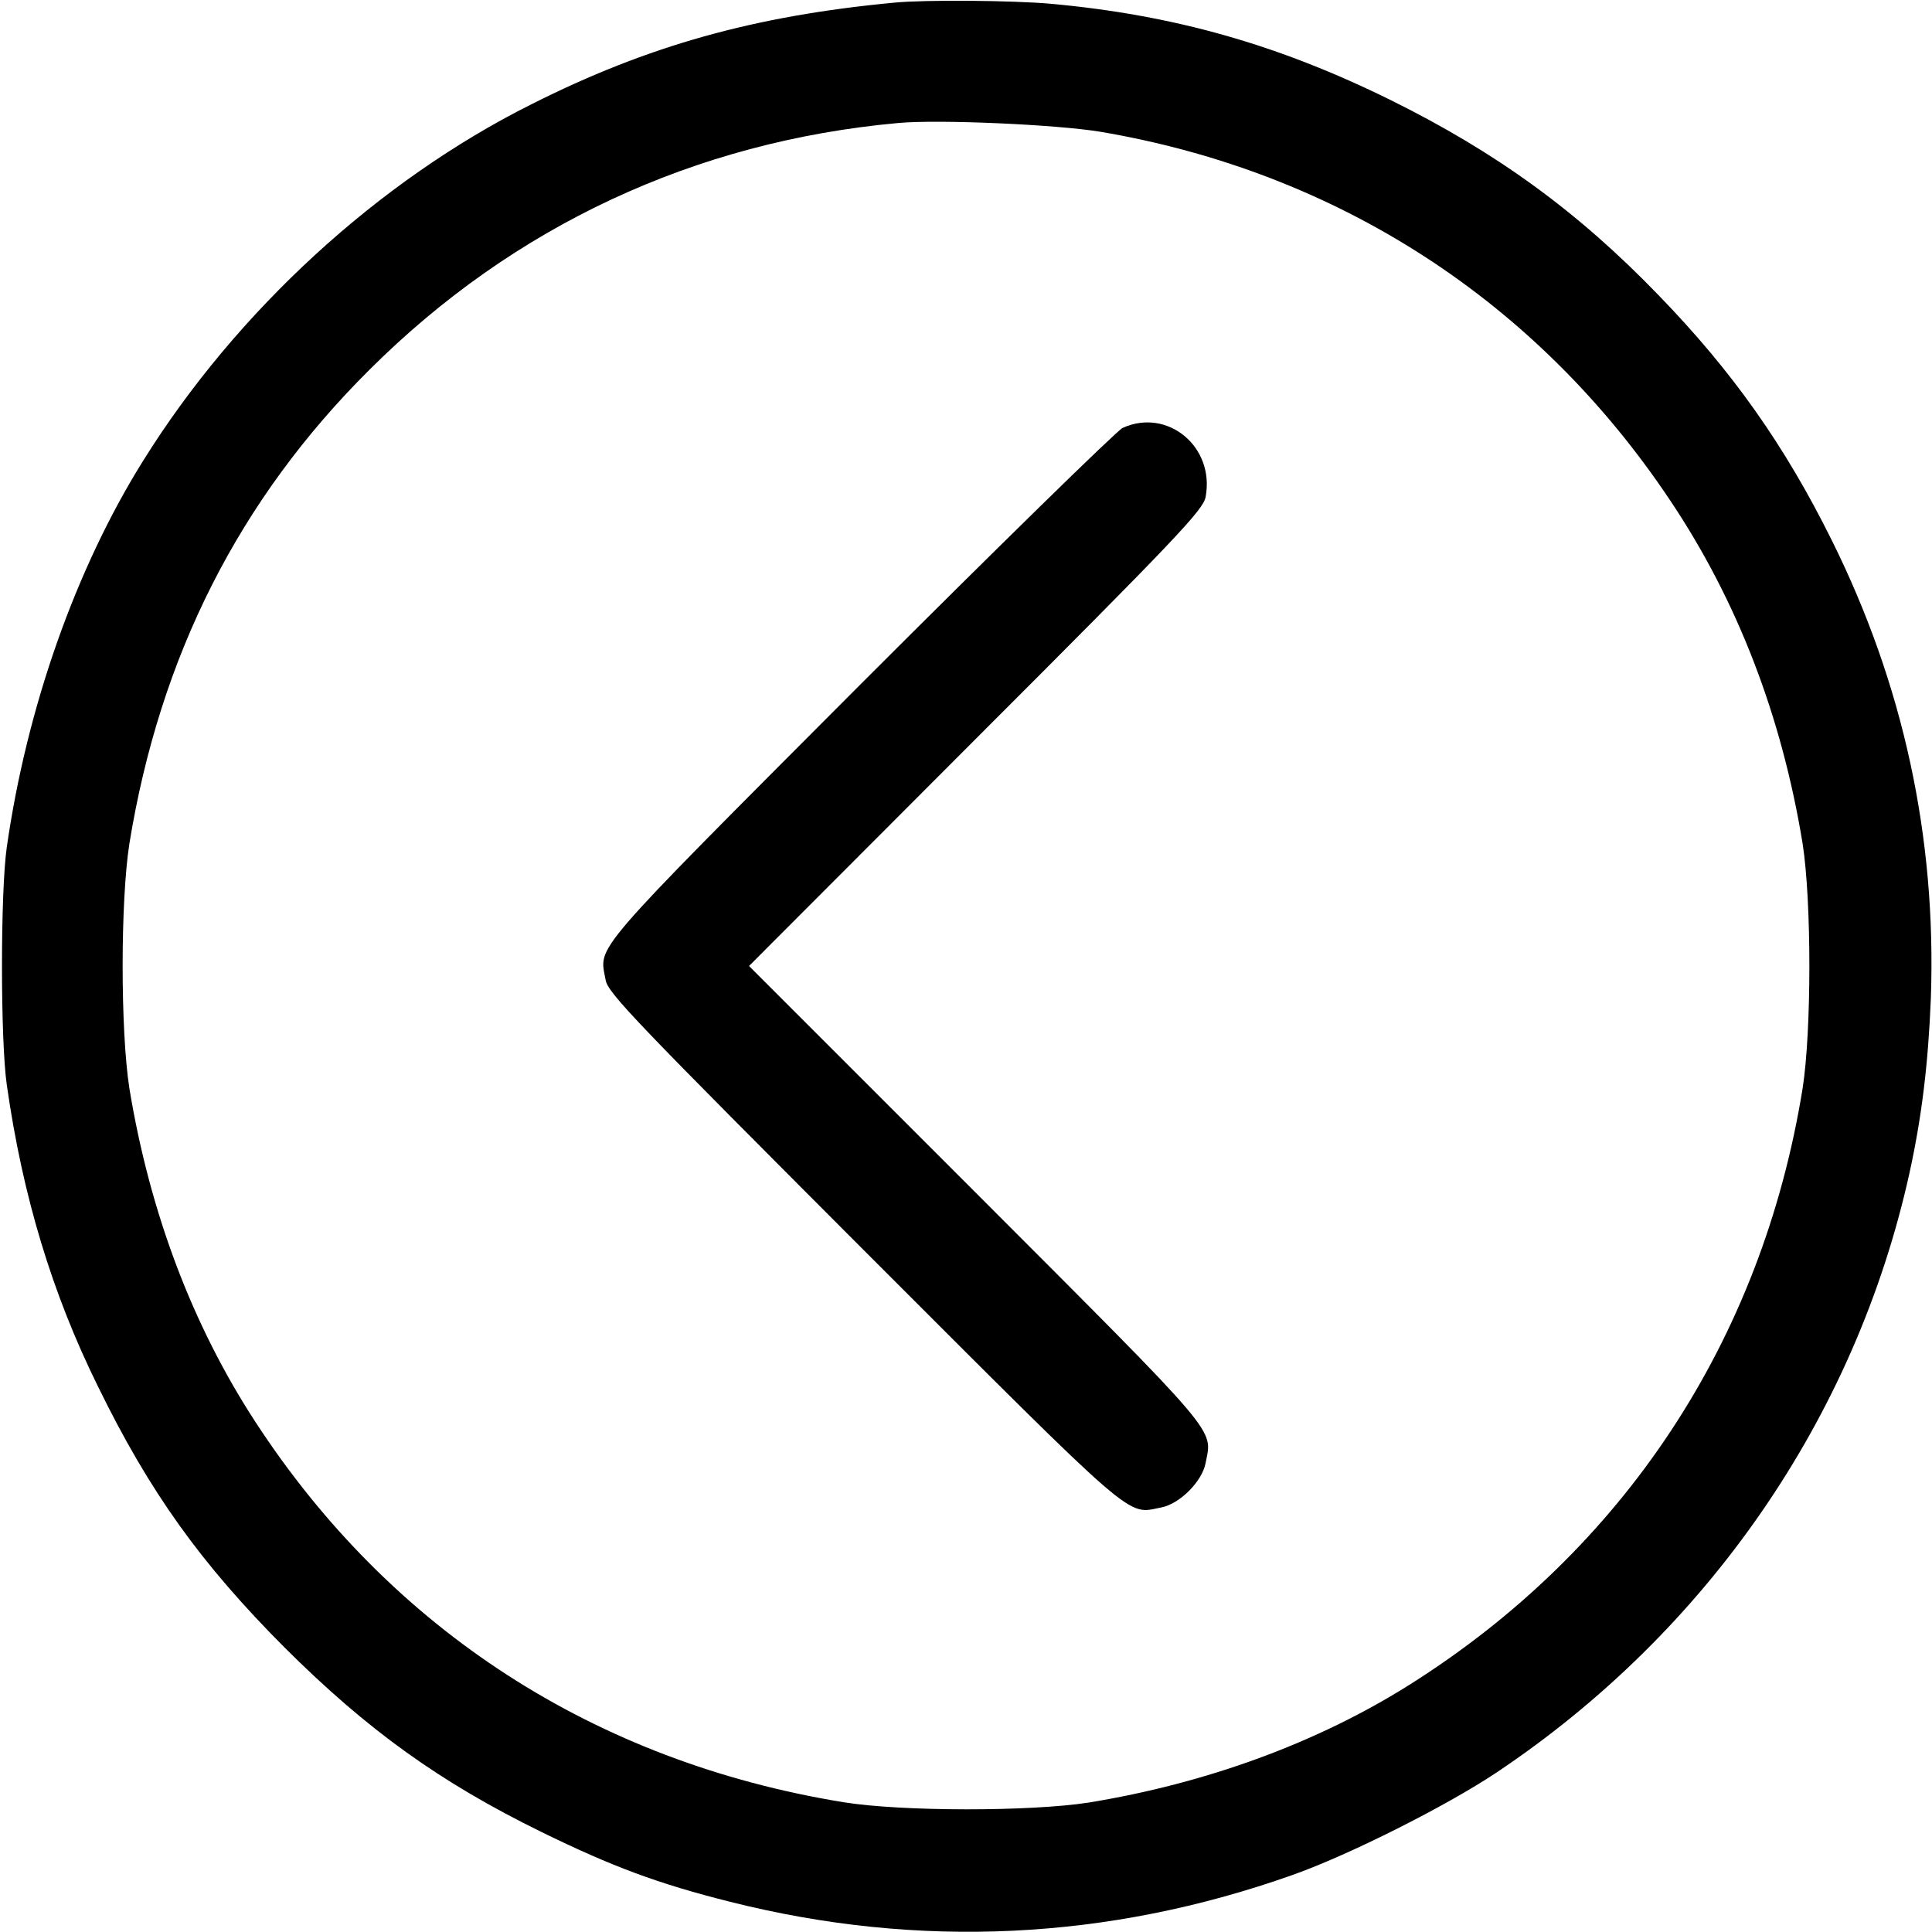 <?xml version="1.0" standalone="no"?>
<!DOCTYPE svg PUBLIC "-//W3C//DTD SVG 20010904//EN"
 "http://www.w3.org/TR/2001/REC-SVG-20010904/DTD/svg10.dtd">
<svg version="1.0" xmlns="http://www.w3.org/2000/svg"
 width="512pt" height="512pt" viewBox="0 0 512 512"
 preserveAspectRatio="xMidYMid meet">

<g transform="translate(0,512) scale(0.1,-0.1)"
fill="#000000" stroke="none">
<path d="M2370 5113 c-371 -35 -653 -114 -961 -269 -406 -203 -782 -548 -1029
-944 -179 -286 -309 -655 -362 -1025 -17 -118 -17 -512 0 -630 42 -295 120
-553 242 -800 137 -280 272 -468 494 -691 221 -220 412 -357 681 -489 188 -92
309 -137 500 -185 500 -126 1002 -102 1490 71 150 53 408 183 540 271 560 374
952 942 1095 1588 33 150 50 291 57 465 15 426 -73 832 -263 1214 -124 250
-263 447 -458 648 -214 222 -430 379 -711 518 -296 146 -572 225 -900 255
-102 9 -333 11 -415 3z m545 -342 c628 -106 1158 -448 1511 -977 179 -267 296
-573 351 -909 24 -153 24 -497 0 -650 -108 -668 -474 -1222 -1042 -1580 -243
-153 -537 -261 -850 -312 -154 -24 -497 -24 -650 1 -657 107 -1198 456 -1557
1006 -168 257 -281 557 -335 885 -24 153 -24 497 0 650 81 497 291 912 636
1255 382 381 862 605 1401 654 108 10 418 -4 535 -23z"/>
<path d="M2975 3986 c-16 -8 -330 -315 -697 -682 -724 -726 -690 -688 -673
-781 5 -34 84 -115 683 -715 735 -735 696 -701 789 -683 49 9 109 69 118 118
18 93 45 61 -608 715 l-602 602 602 603 c531 531 602 606 608 640 25 133 -101
237 -220 183z"/>
</g>
</svg>
